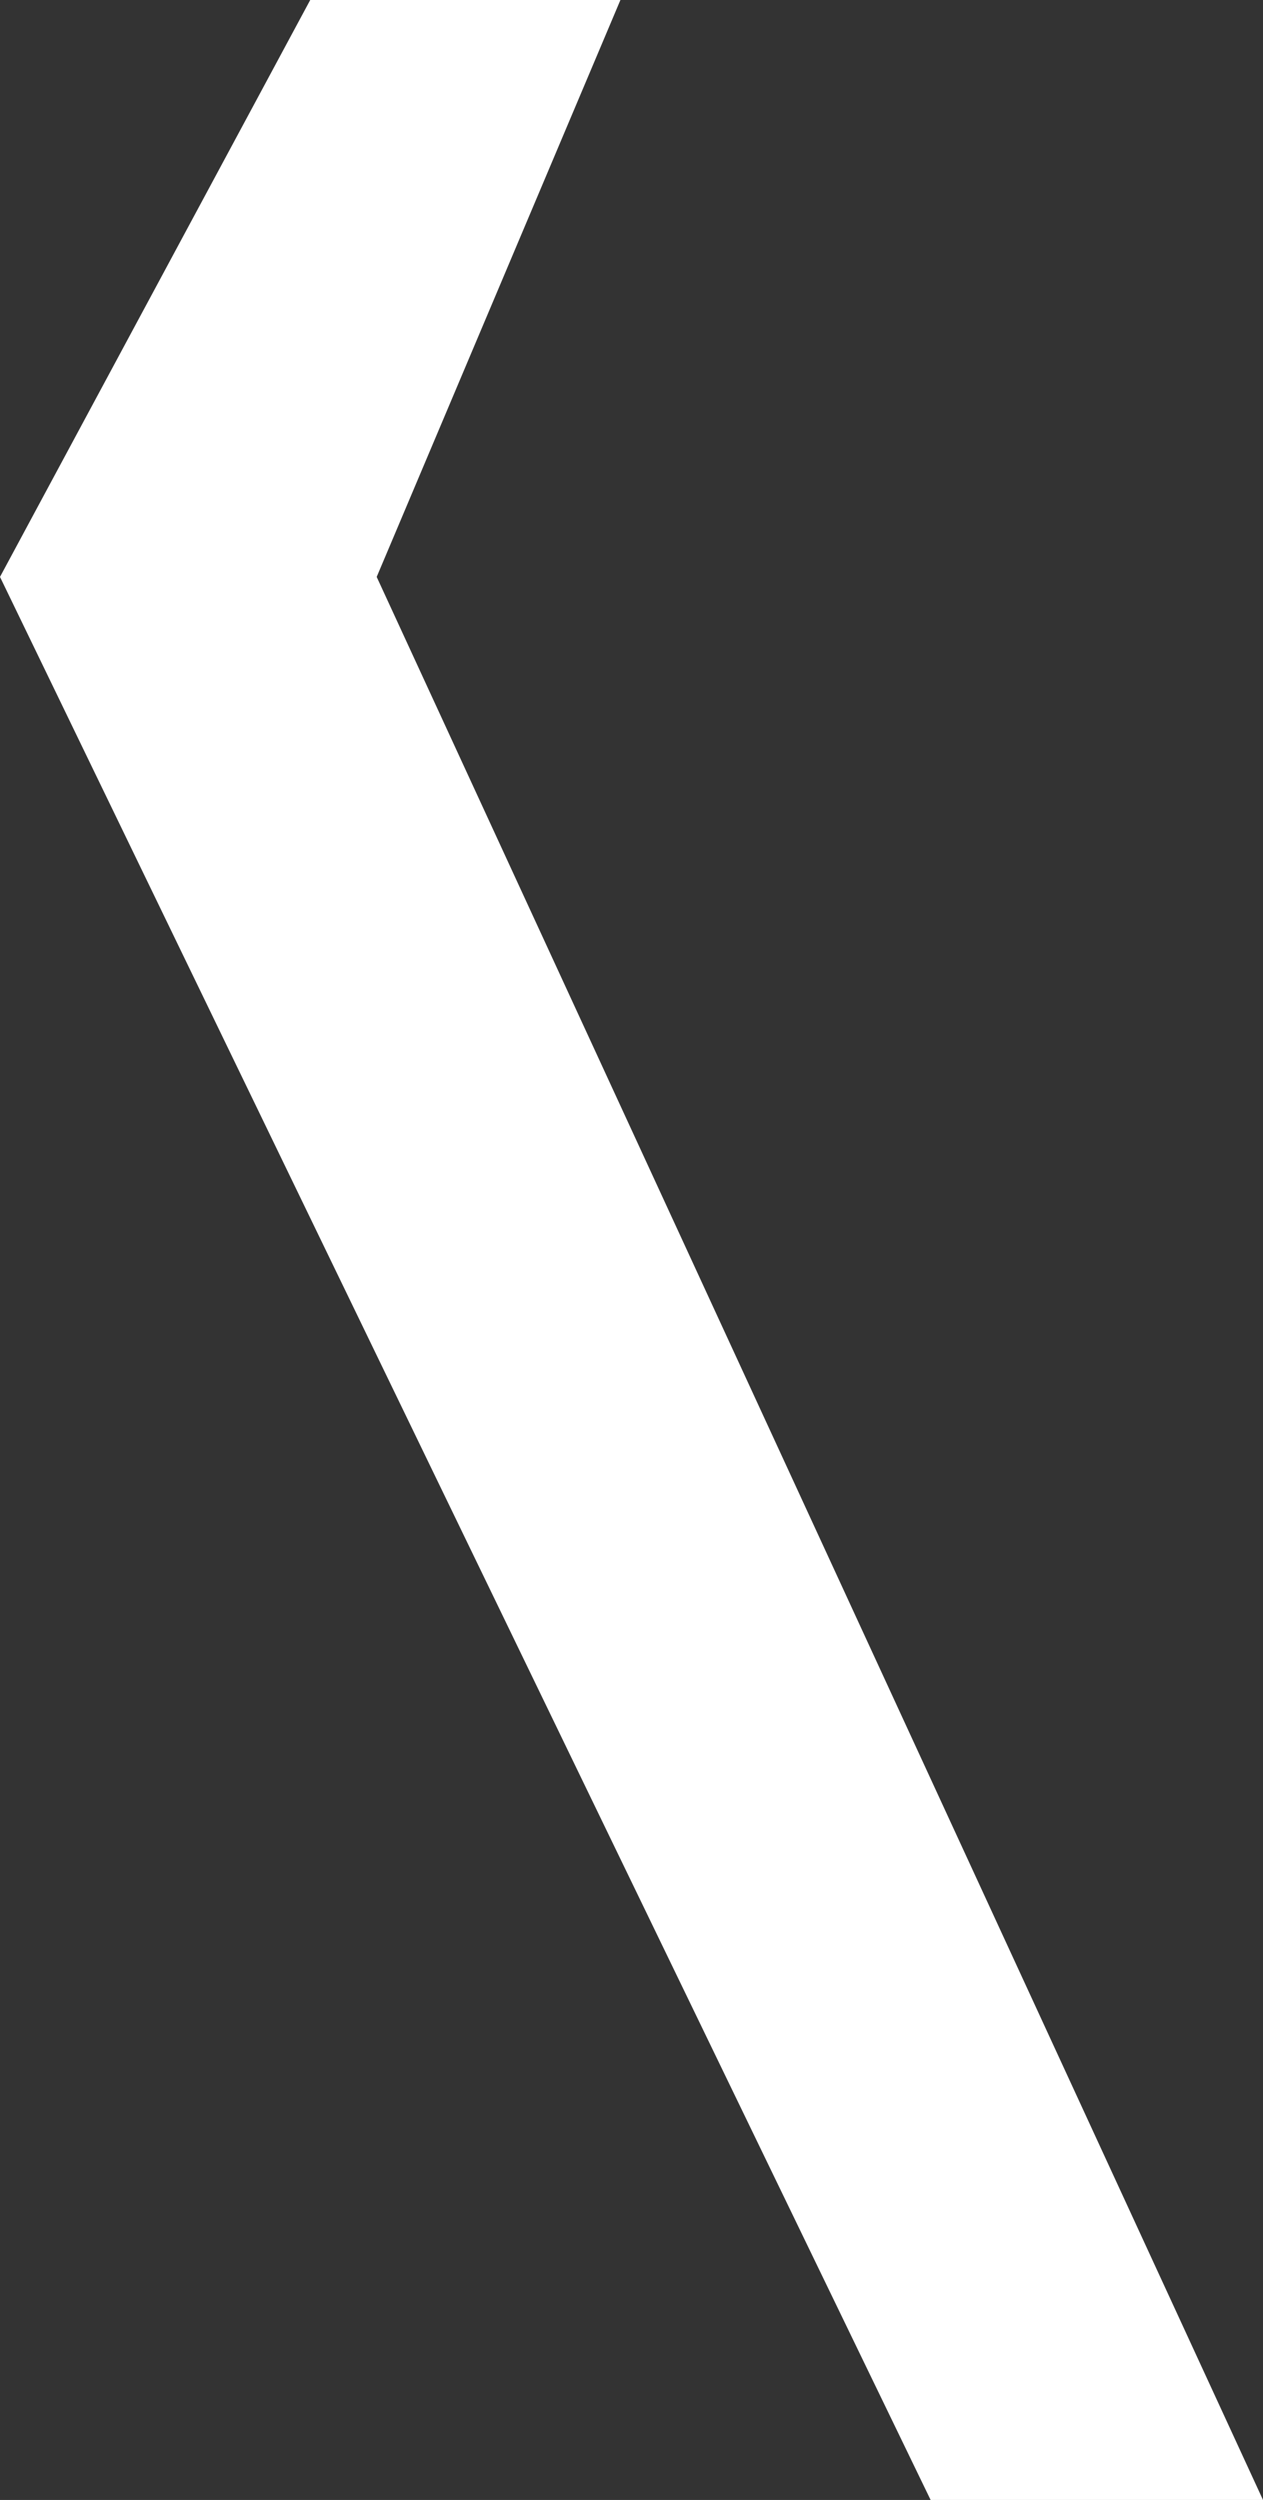 <svg width="48" height="95" viewBox="0 0 48 95" fill="none" xmlns="http://www.w3.org/2000/svg">
<rect x="0" y="0" width="48" height="95" fill="#333333" stroke="none"/>
<path d="M23.579 0H11.79L0 21.923L35.368 95H48L14.316 21.923L23.579 0Z" fill="white"/>
</svg>
